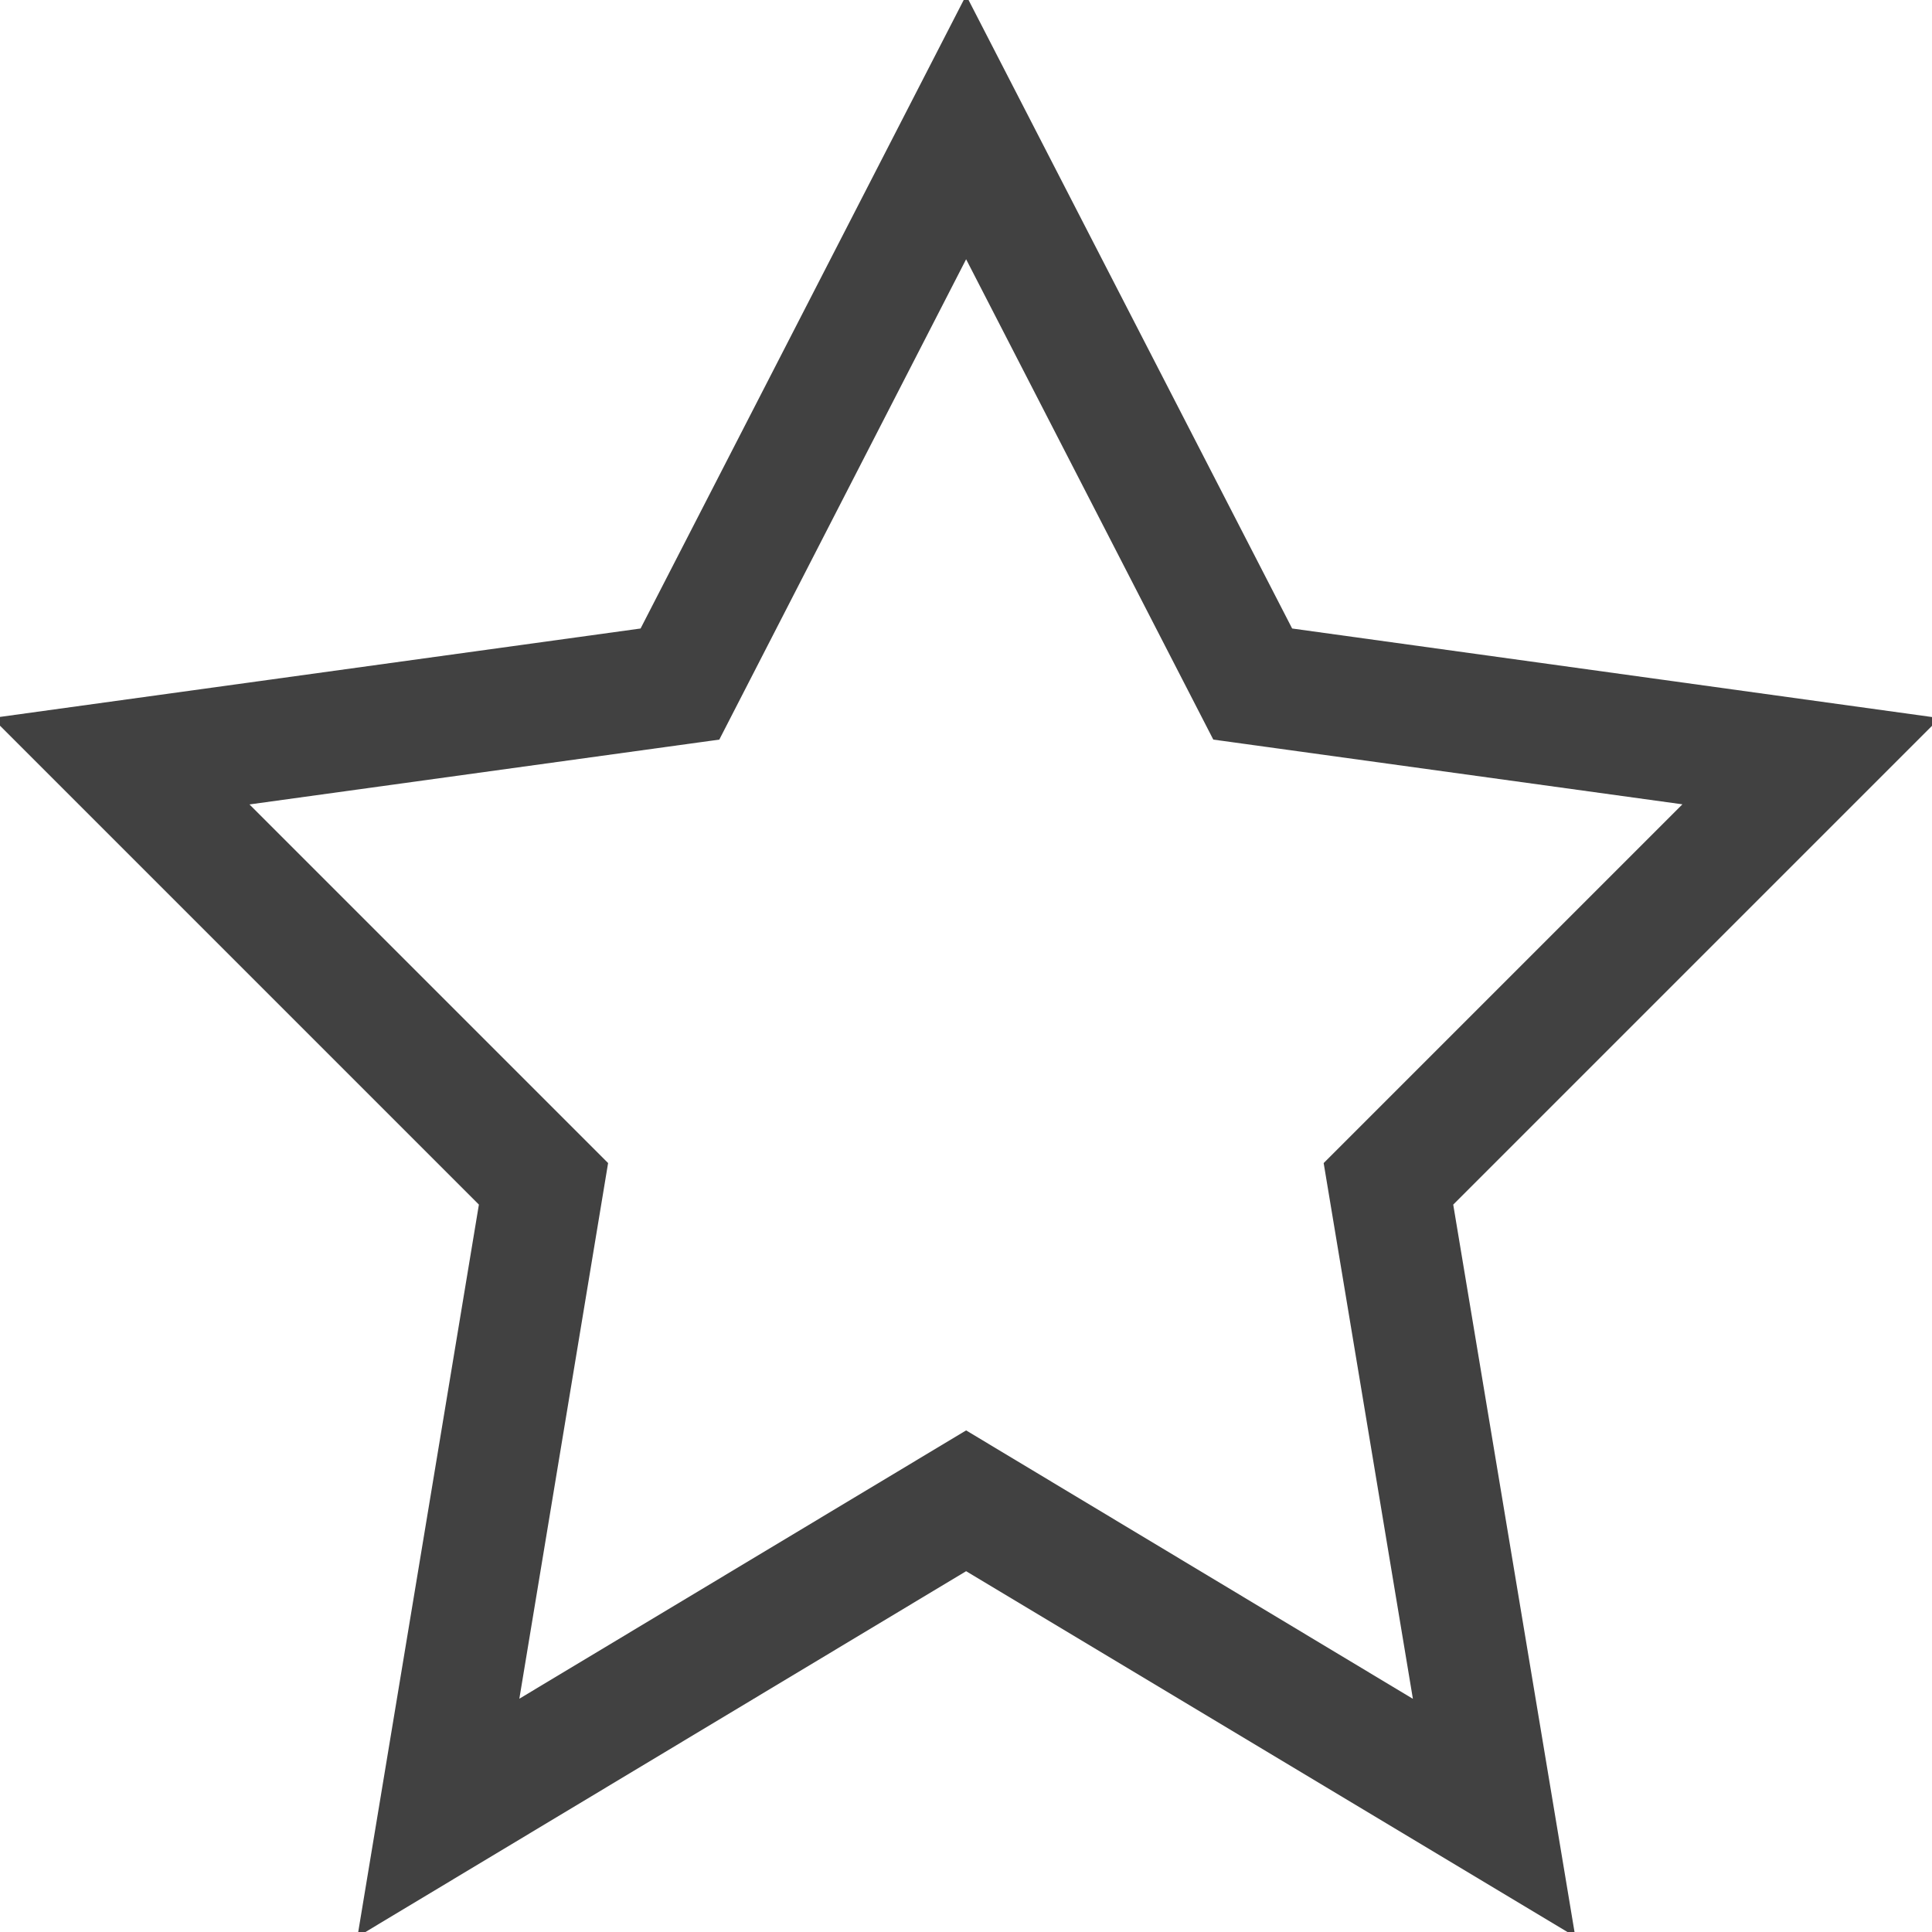 <svg xmlns="http://www.w3.org/2000/svg" viewBox="0 0 16 16"><path fill="#414141" d="M2.96 16.04l1.006-6.064-4.03-4.03 5.369-.741 2.696-5.244 2.7 5.244 5.363.742-4.029 4.029 1.011 6.063-5.045-3.027zm5.041-4.194l3.7 2.223-.739-4.437 2.971-2.971-3.885-.536-2.047-3.978-2.044 3.978-3.891.537 2.97 2.97-.735 4.436z"/></svg>